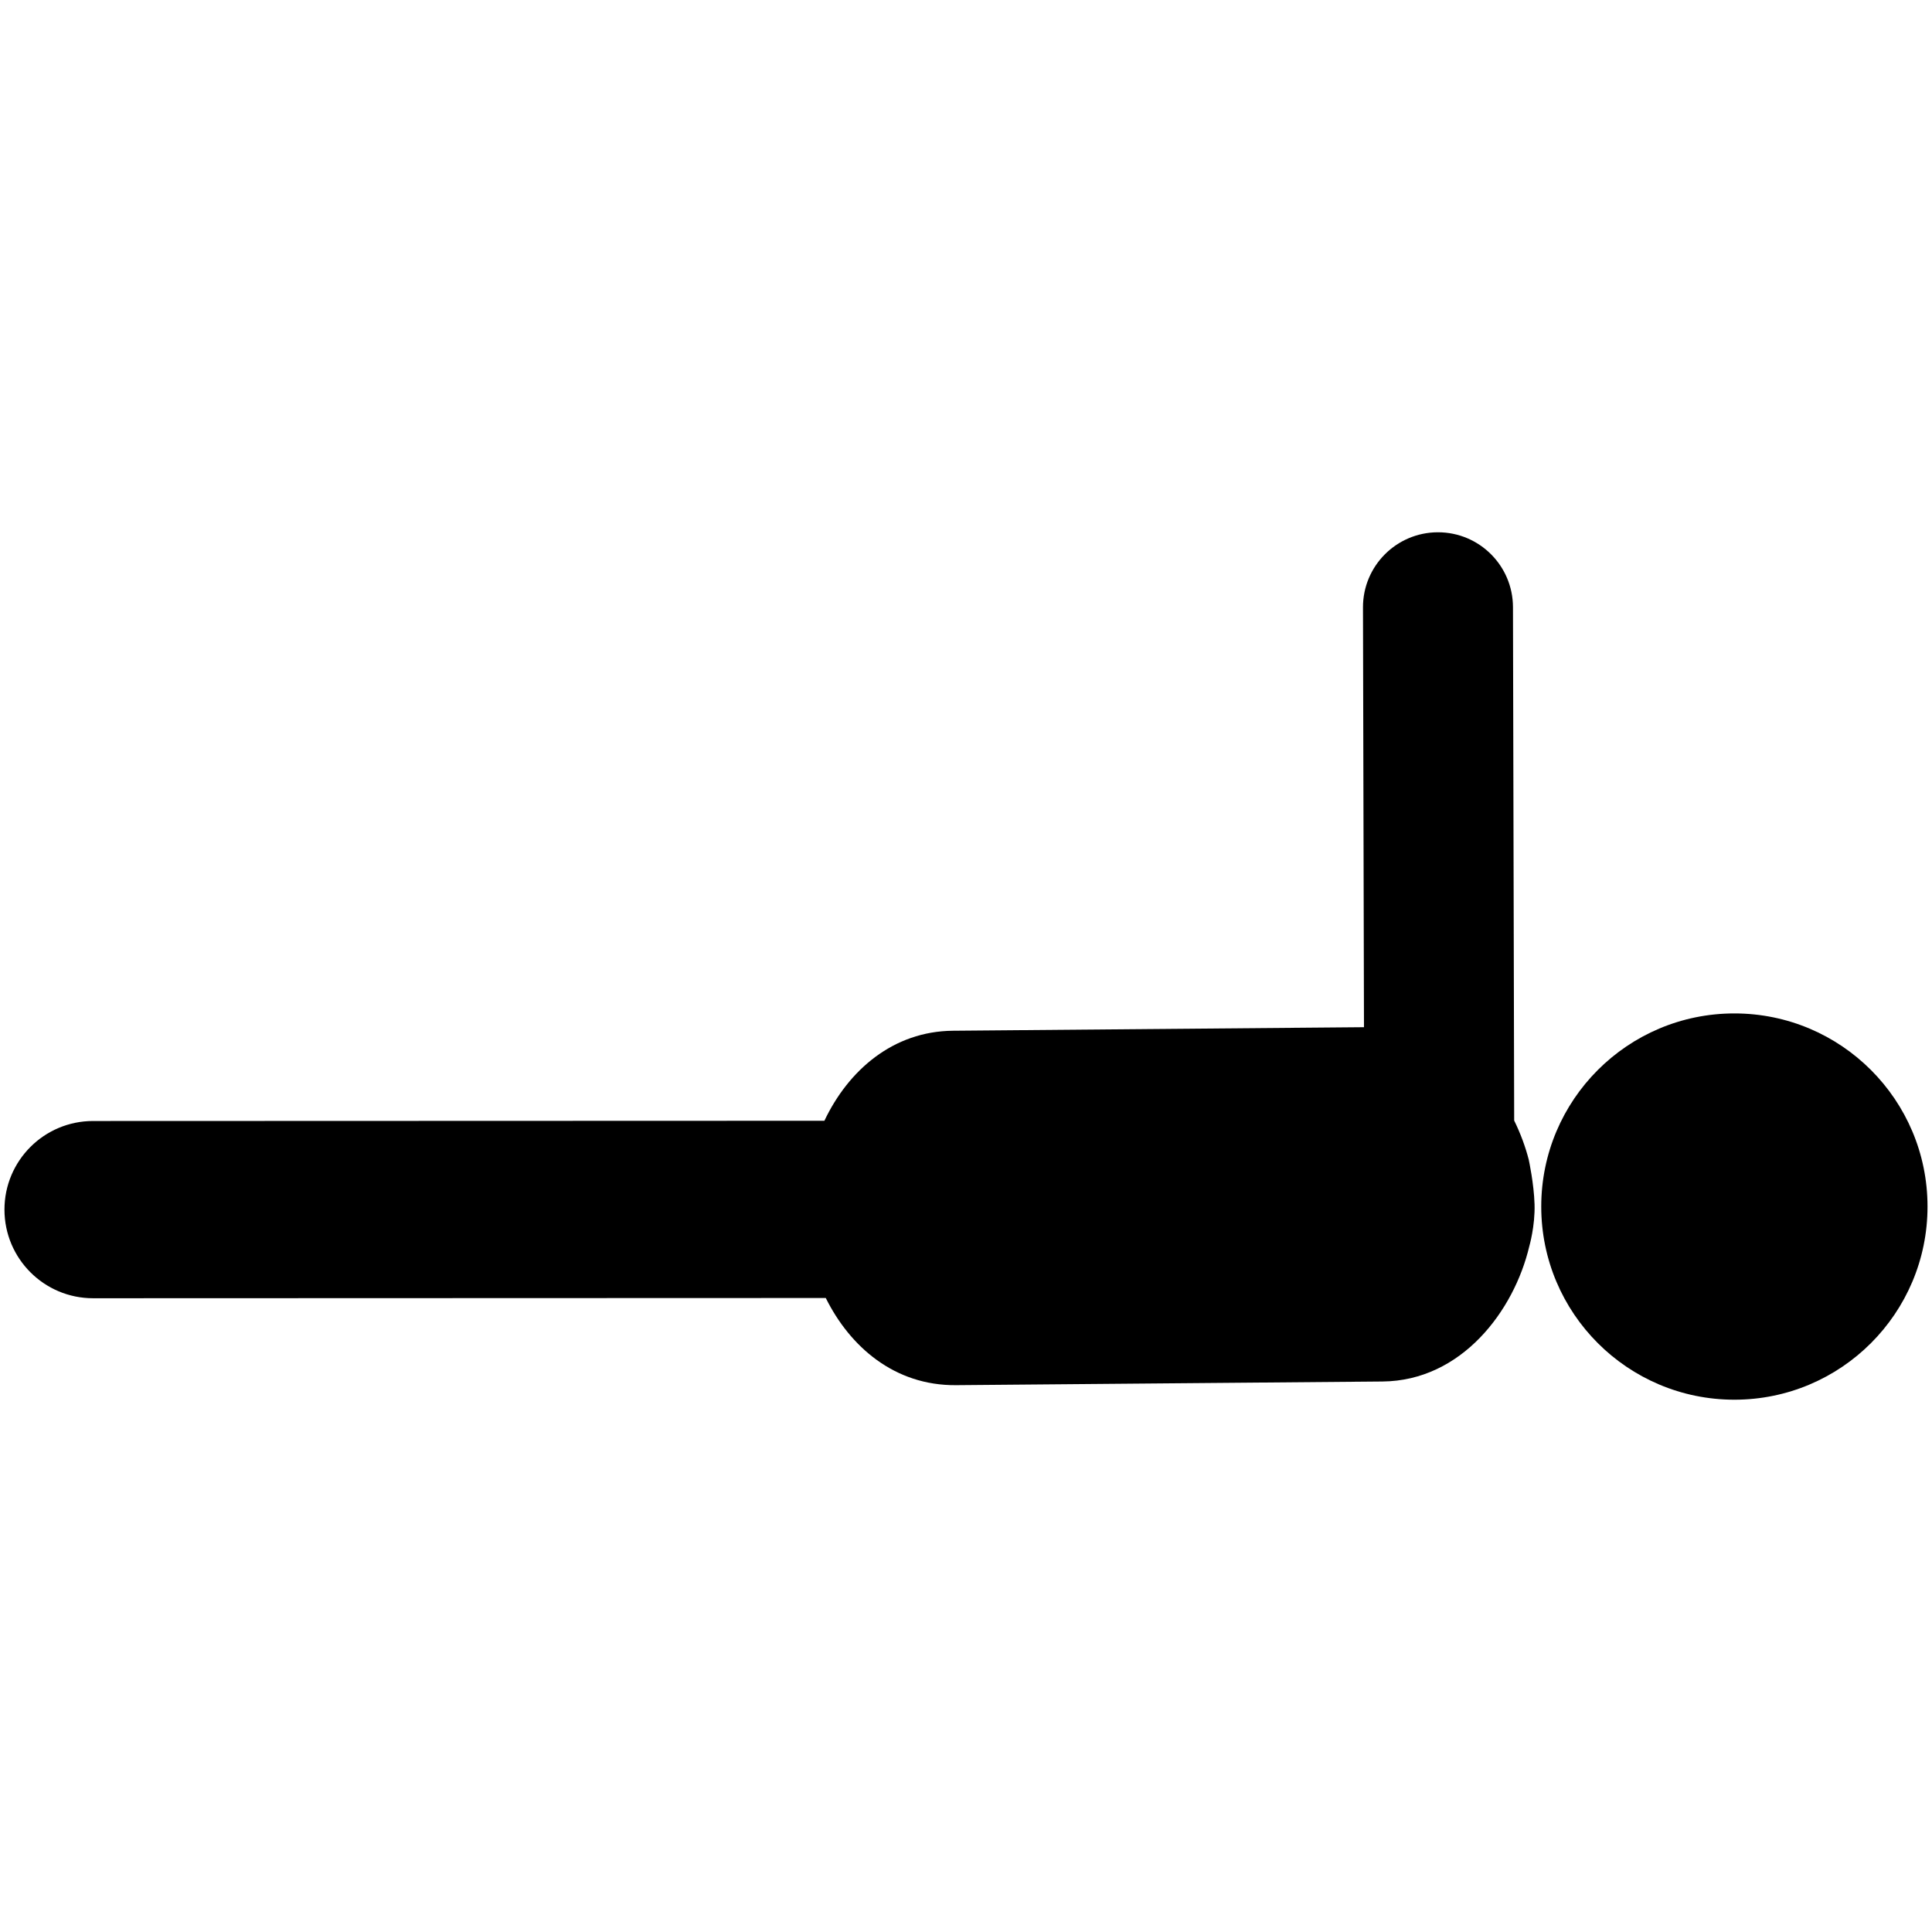 <?xml version="1.0" encoding="utf-8"?>
<!-- Generator: Adobe Illustrator 16.0.0, SVG Export Plug-In . SVG Version: 6.00 Build 0)  -->
<!DOCTYPE svg PUBLIC "-//W3C//DTD SVG 1.1//EN" "http://www.w3.org/Graphics/SVG/1.1/DTD/svg11.dtd">
<svg version="1.1" id="Layer_3" xmlns="http://www.w3.org/2000/svg" xmlns:xlink="http://www.w3.org/1999/xlink" x="0px" y="0px"
	 width="126px" height="126px" viewBox="0 0 126 126" enable-background="new 0 0 126 126" xml:space="preserve">
<g>
	<circle cx="113.112" cy="78.689" r="12.596"/>
	<path d="M99.705,75.647c-0.219-0.858-0.542-1.728-0.954-2.568l-0.079-33.486c-0.007-2.697-2.193-4.879-4.89-4.879
		c-0.004,0-0.008,0-0.012,0c-2.701,0.007-4.886,2.201-4.88,4.901l0.065,27.376l-26.802,0.231c-3.908,0.033-6.824,2.576-8.388,5.871
		L6.068,73.109c-3.191,0.001-5.778,2.589-5.777,5.78c0.001,3.193,2.588,5.779,5.779,5.779h0.001l47.784-0.016
		c1.566,3.156,4.462,5.72,8.5,5.685l27.803-0.239c5.162-0.045,8.583-4.604,9.579-8.821c0,0,0.386-1.33,0.342-2.741
		c-0.041-1.35-0.368-2.851-0.368-2.851L99.705,75.647z"/>
</g>
</svg>
